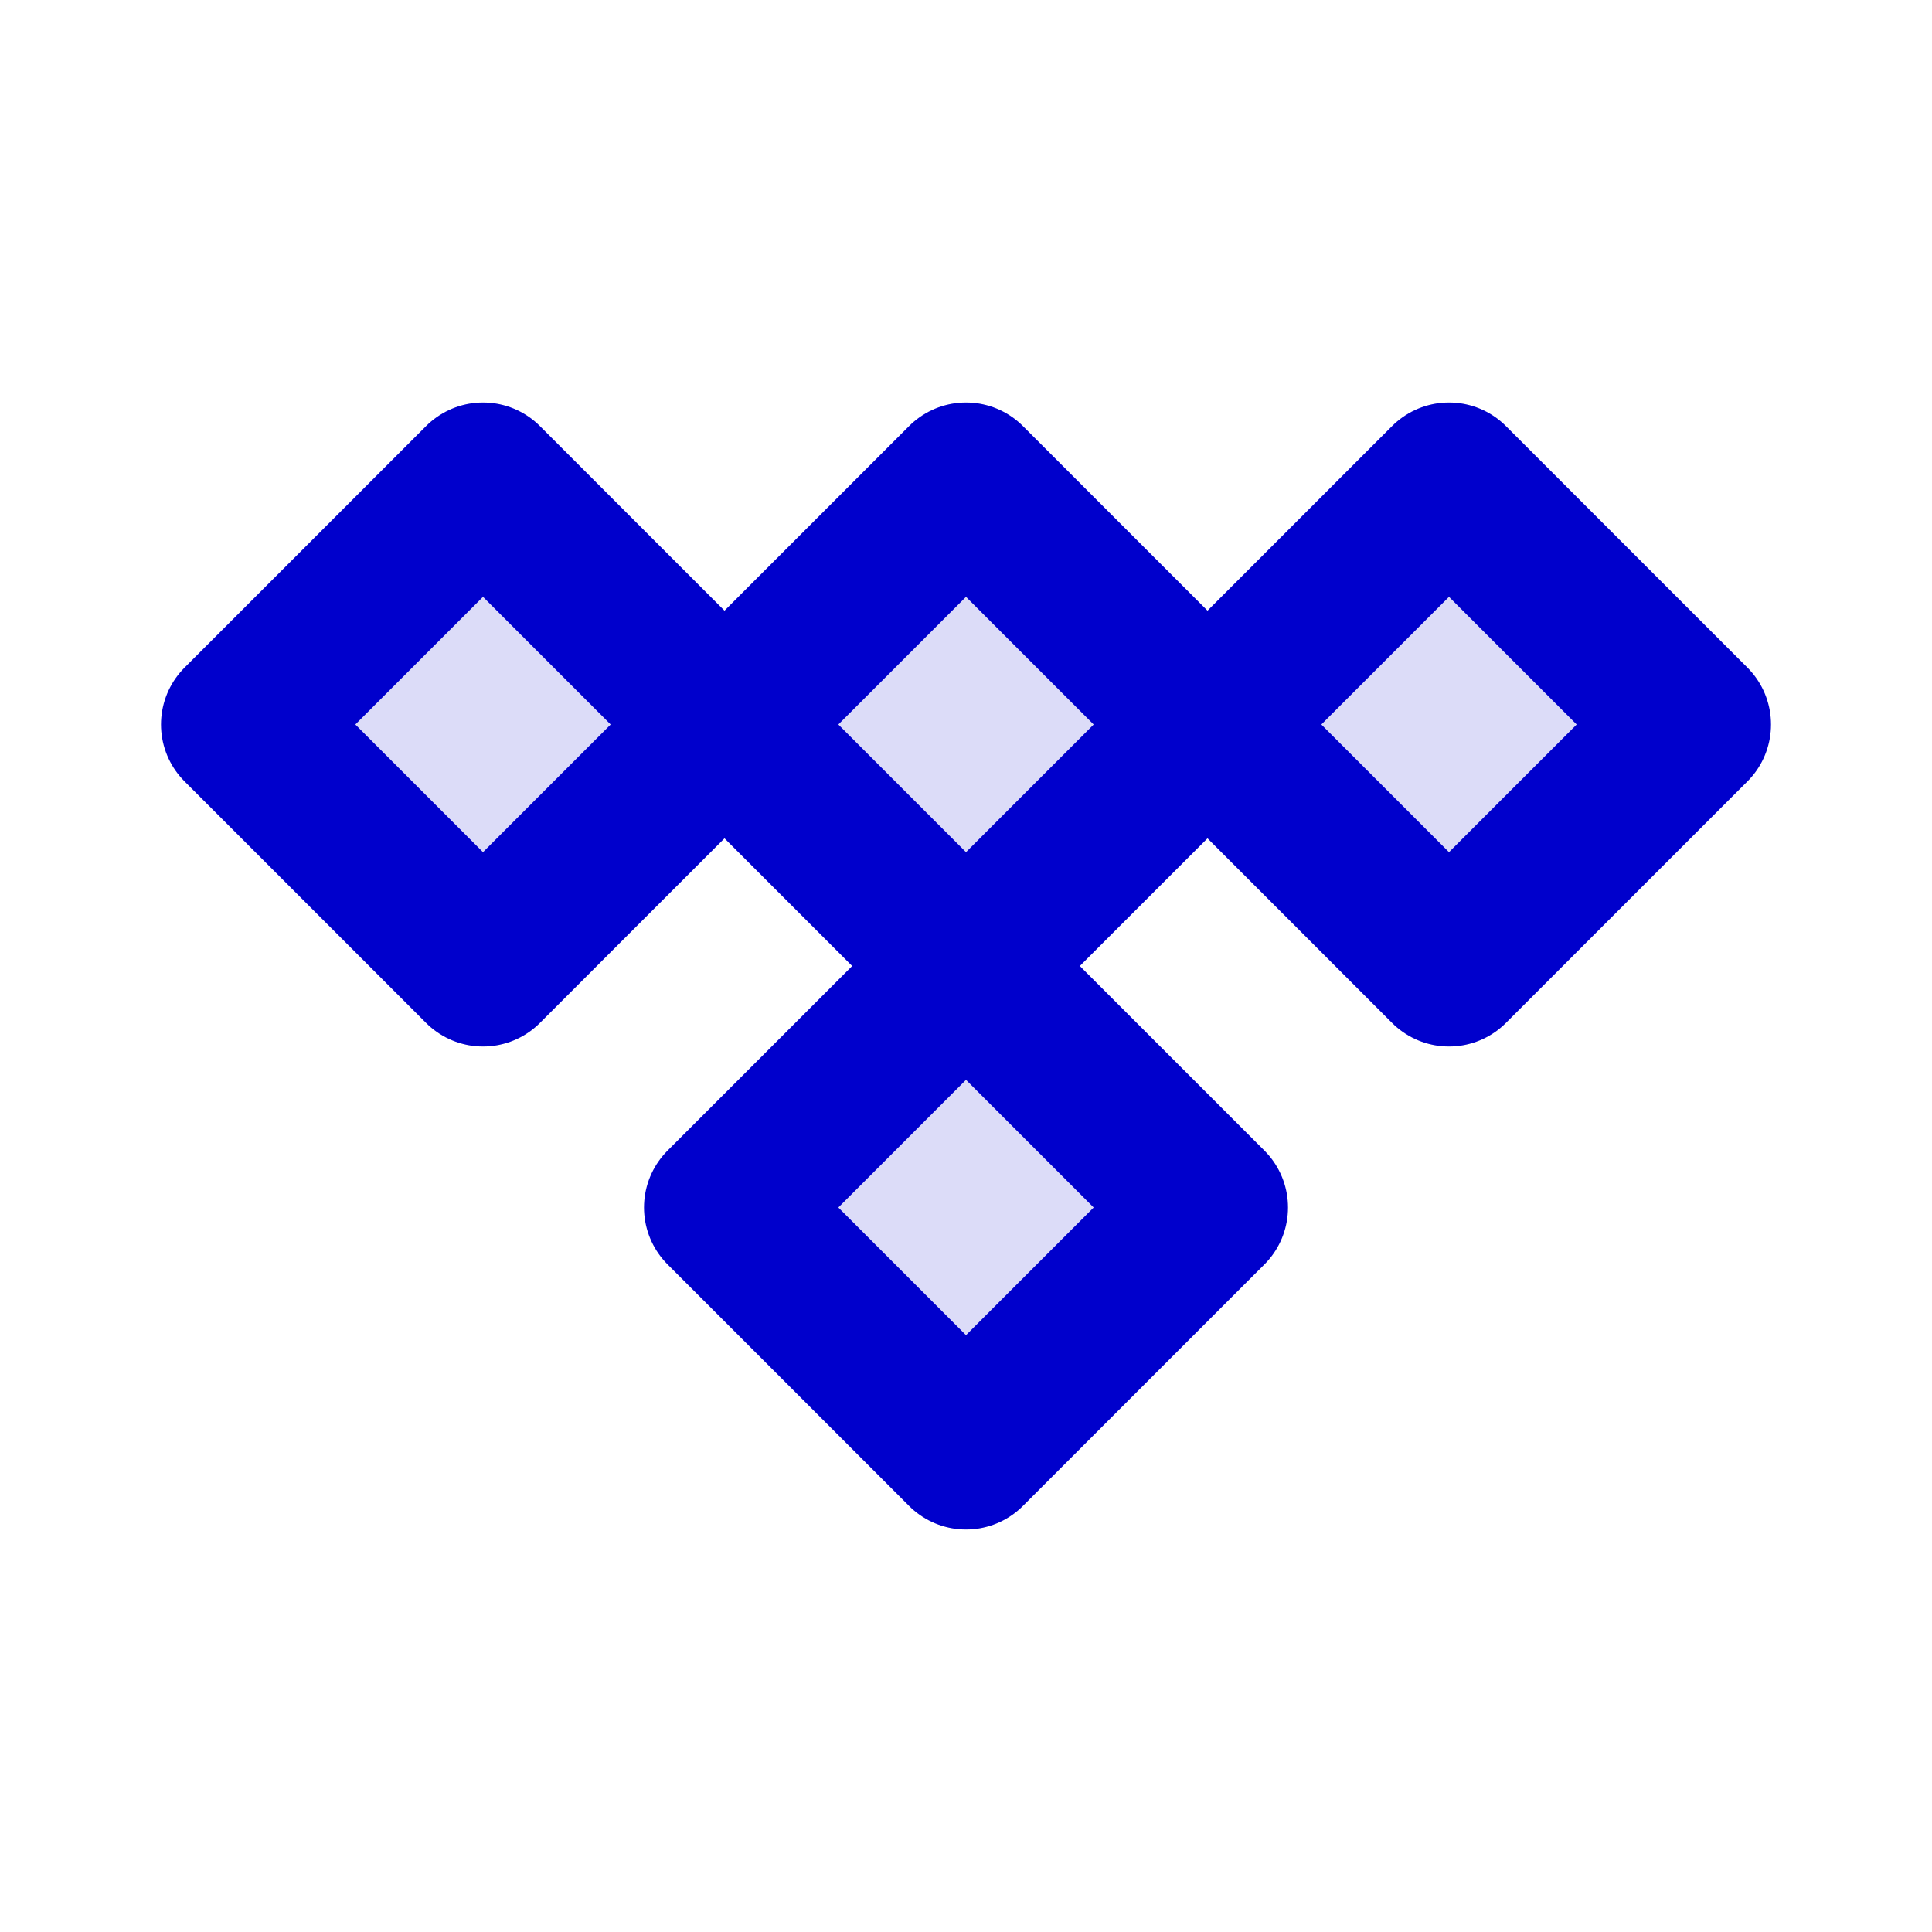 <svg width="24" height="24" viewBox="0 0 24 24" fill="none" xmlns="http://www.w3.org/2000/svg">
<g opacity="0.14">
<path d="M12 12L9 15L12 18L15 15L12 12Z" fill="#0000CC"/>
<path d="M18 6L15 9L18 12L21 9L18 6Z" fill="#0000CC"/>
<path d="M6 6L3 9L6 12L9 9L6 6Z" fill="#0000CC"/>
<path d="M12 6L9 9L12 12L15 9L12 6Z" fill="#0000CC"/>
</g>
<path d="M12 12L9 15L12 18L15 15L12 12ZM12 12L15 9M12 12L9 9M15 9L18 6L21 9L18 12L15 9ZM15 9L12 6L9 9M9 9L6 6L3 9L6 12L9 9Z" stroke="#0000CC" stroke-width="2" stroke-linecap="round" stroke-linejoin="round"/>
</svg>
